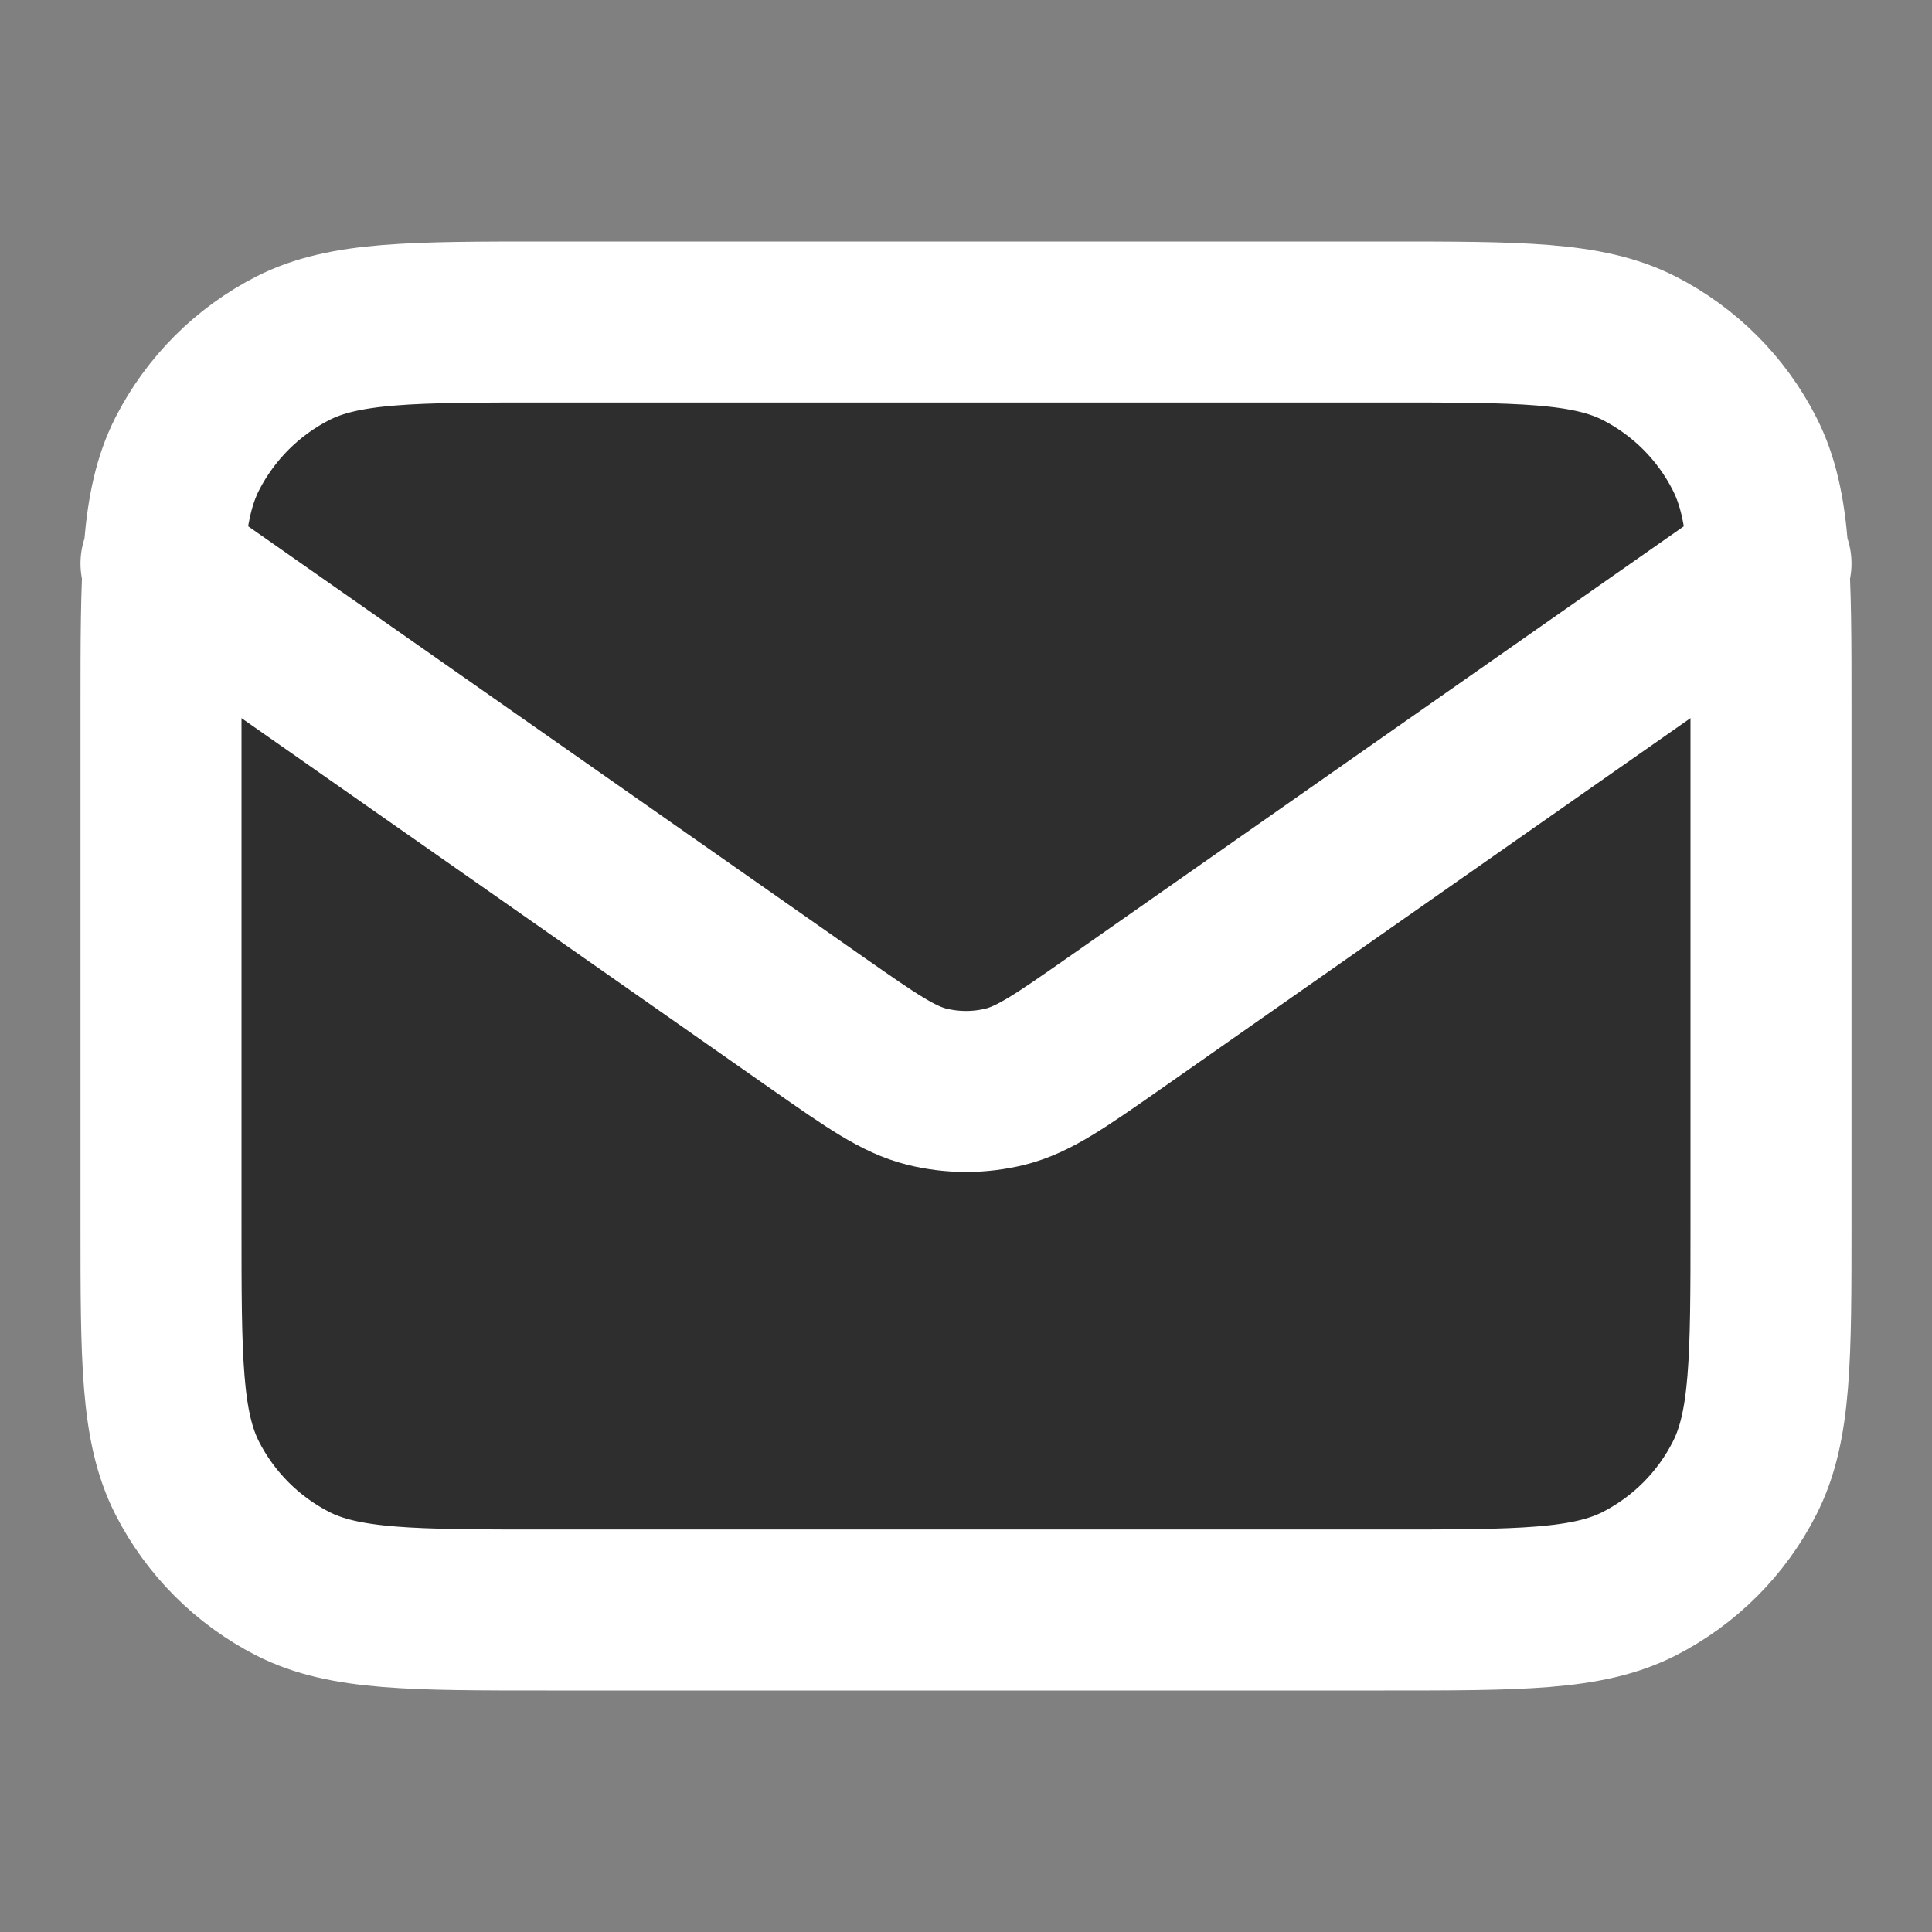 <svg width="12" height="12" viewBox="0 0 12 12" fill="none" xmlns="http://www.w3.org/2000/svg">
<rect x="0" y="0" width="12" height="12" fill="#808080" stroke="none"/>
<path d="M1 4.4C1 3.56 1 3.14 1.163 2.819C1.307 2.537 1.537 2.307 1.819 2.163C2.14 2 2.56 2 3.4 2H8.6C9.44 2 9.86 2 10.181 2.163C10.463 2.307 10.693 2.537 10.836 2.819C11 3.14 11 3.56 11 4.4V7.6C11 8.44 11 8.86 10.836 9.181C10.693 9.463 10.463 9.693 10.181 9.837C9.86 10 9.44 10 8.6 10H3.4C2.56 10 2.14 10 1.819 9.837C1.537 9.693 1.307 9.463 1.163 9.181C1 8.86 1 8.44 1 7.6V4.4Z" fill="#2E2E2E"/>
<path d="M1 3.5L5.082 6.358C5.413 6.589 5.578 6.705 5.758 6.75C5.917 6.789 6.083 6.789 6.242 6.75C6.422 6.705 6.587 6.589 6.918 6.358L11 3.5M3.4 10H8.6C9.44 10 9.86 10 10.181 9.837C10.463 9.693 10.693 9.463 10.836 9.181C11 8.86 11 8.44 11 7.6V4.4C11 3.56 11 3.14 10.836 2.819C10.693 2.537 10.463 2.307 10.181 2.163C9.86 2 9.44 2 8.6 2H3.4C2.56 2 2.14 2 1.819 2.163C1.537 2.307 1.307 2.537 1.163 2.819C1 3.14 1 3.56 1 4.4V7.6C1 8.44 1 8.86 1.163 9.181C1.307 9.463 1.537 9.693 1.819 9.837C2.14 10 2.56 10 3.4 10Z" stroke="white" stroke-linecap="round" stroke-linejoin="round"/>
</svg>
